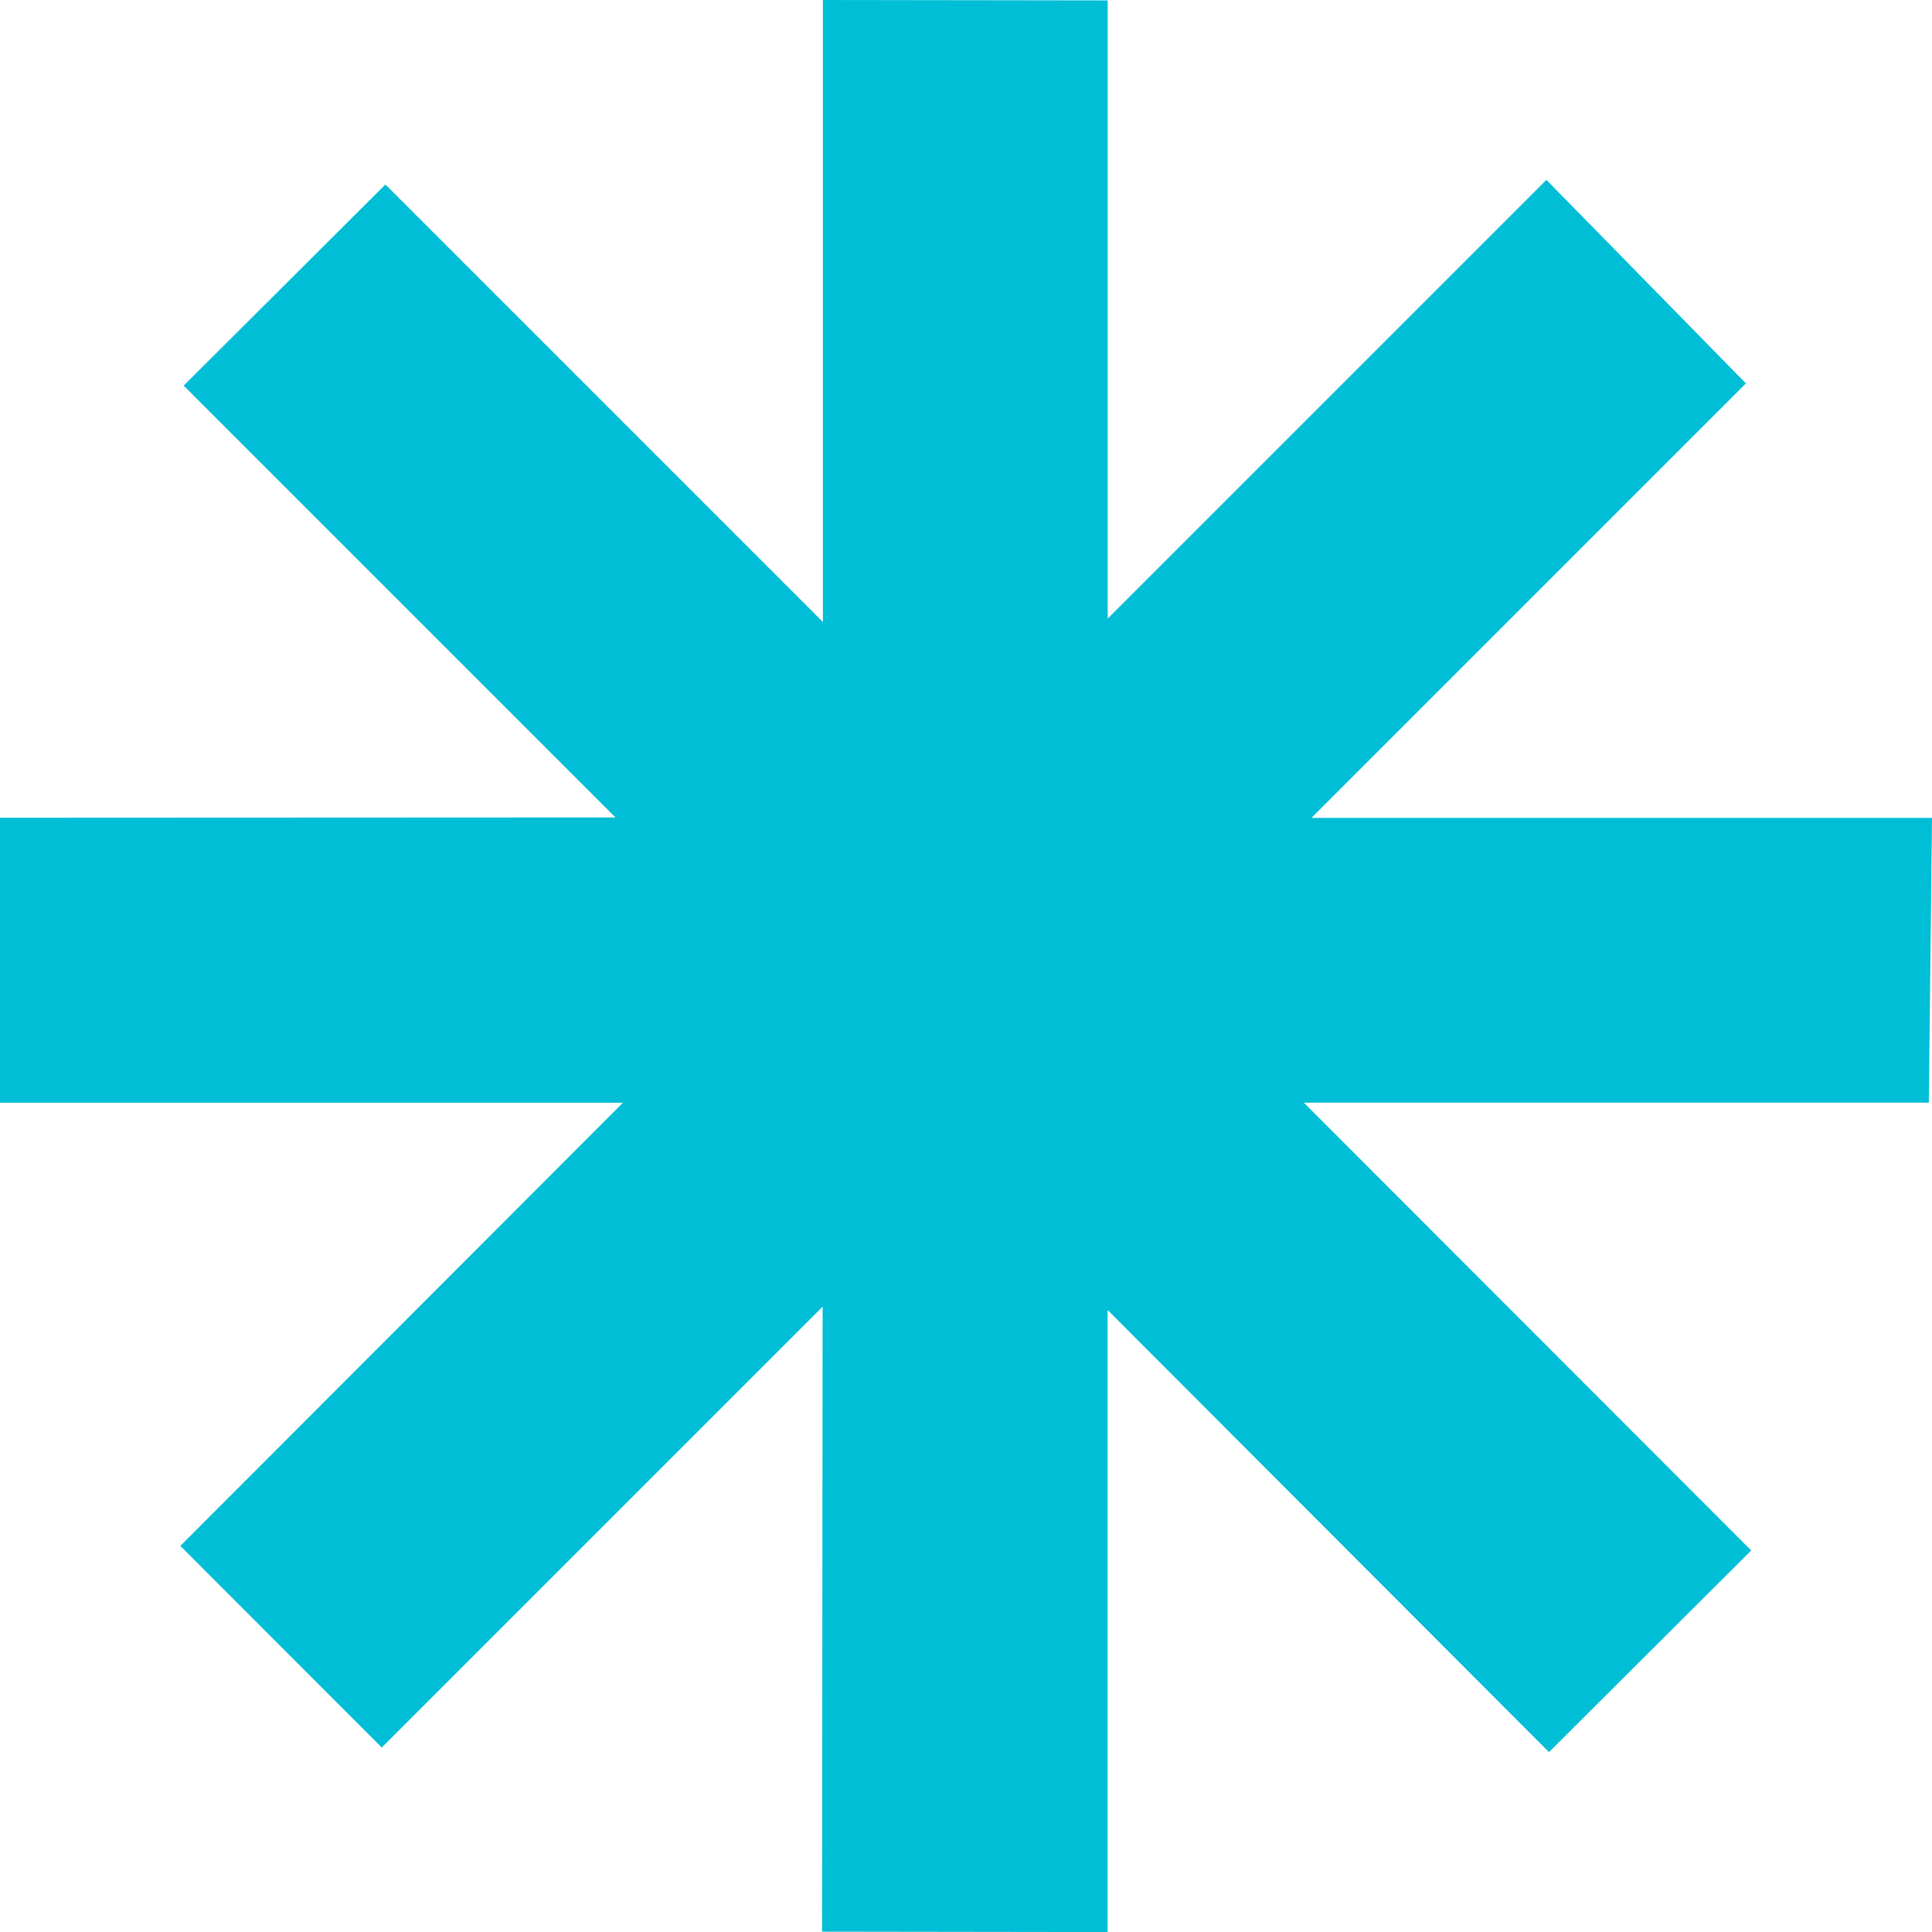 <svg xmlns="http://www.w3.org/2000/svg" width="34.003" height="34.007" viewBox="0 0 34.003 34.007">
  <path id="Path_137" data-name="Path 137" d="M581.115,479.218H570.193l7.647-7.647-3.511-3.582-7.721,7.721V464.83l-5.013-.007V475.77l-7.7-7.7-3.55,3.54,7.6,7.6-10.834.005,0,5.016h10.965l-7.79,7.8,3.545,3.548,7.759-7.759-.01,11,5.026.007,0-10.948,7.768,7.781,3.559-3.549-7.874-7.881h11Z" transform="translate(-547.112 -464.823)" fill="#00bed6"/>
</svg>

